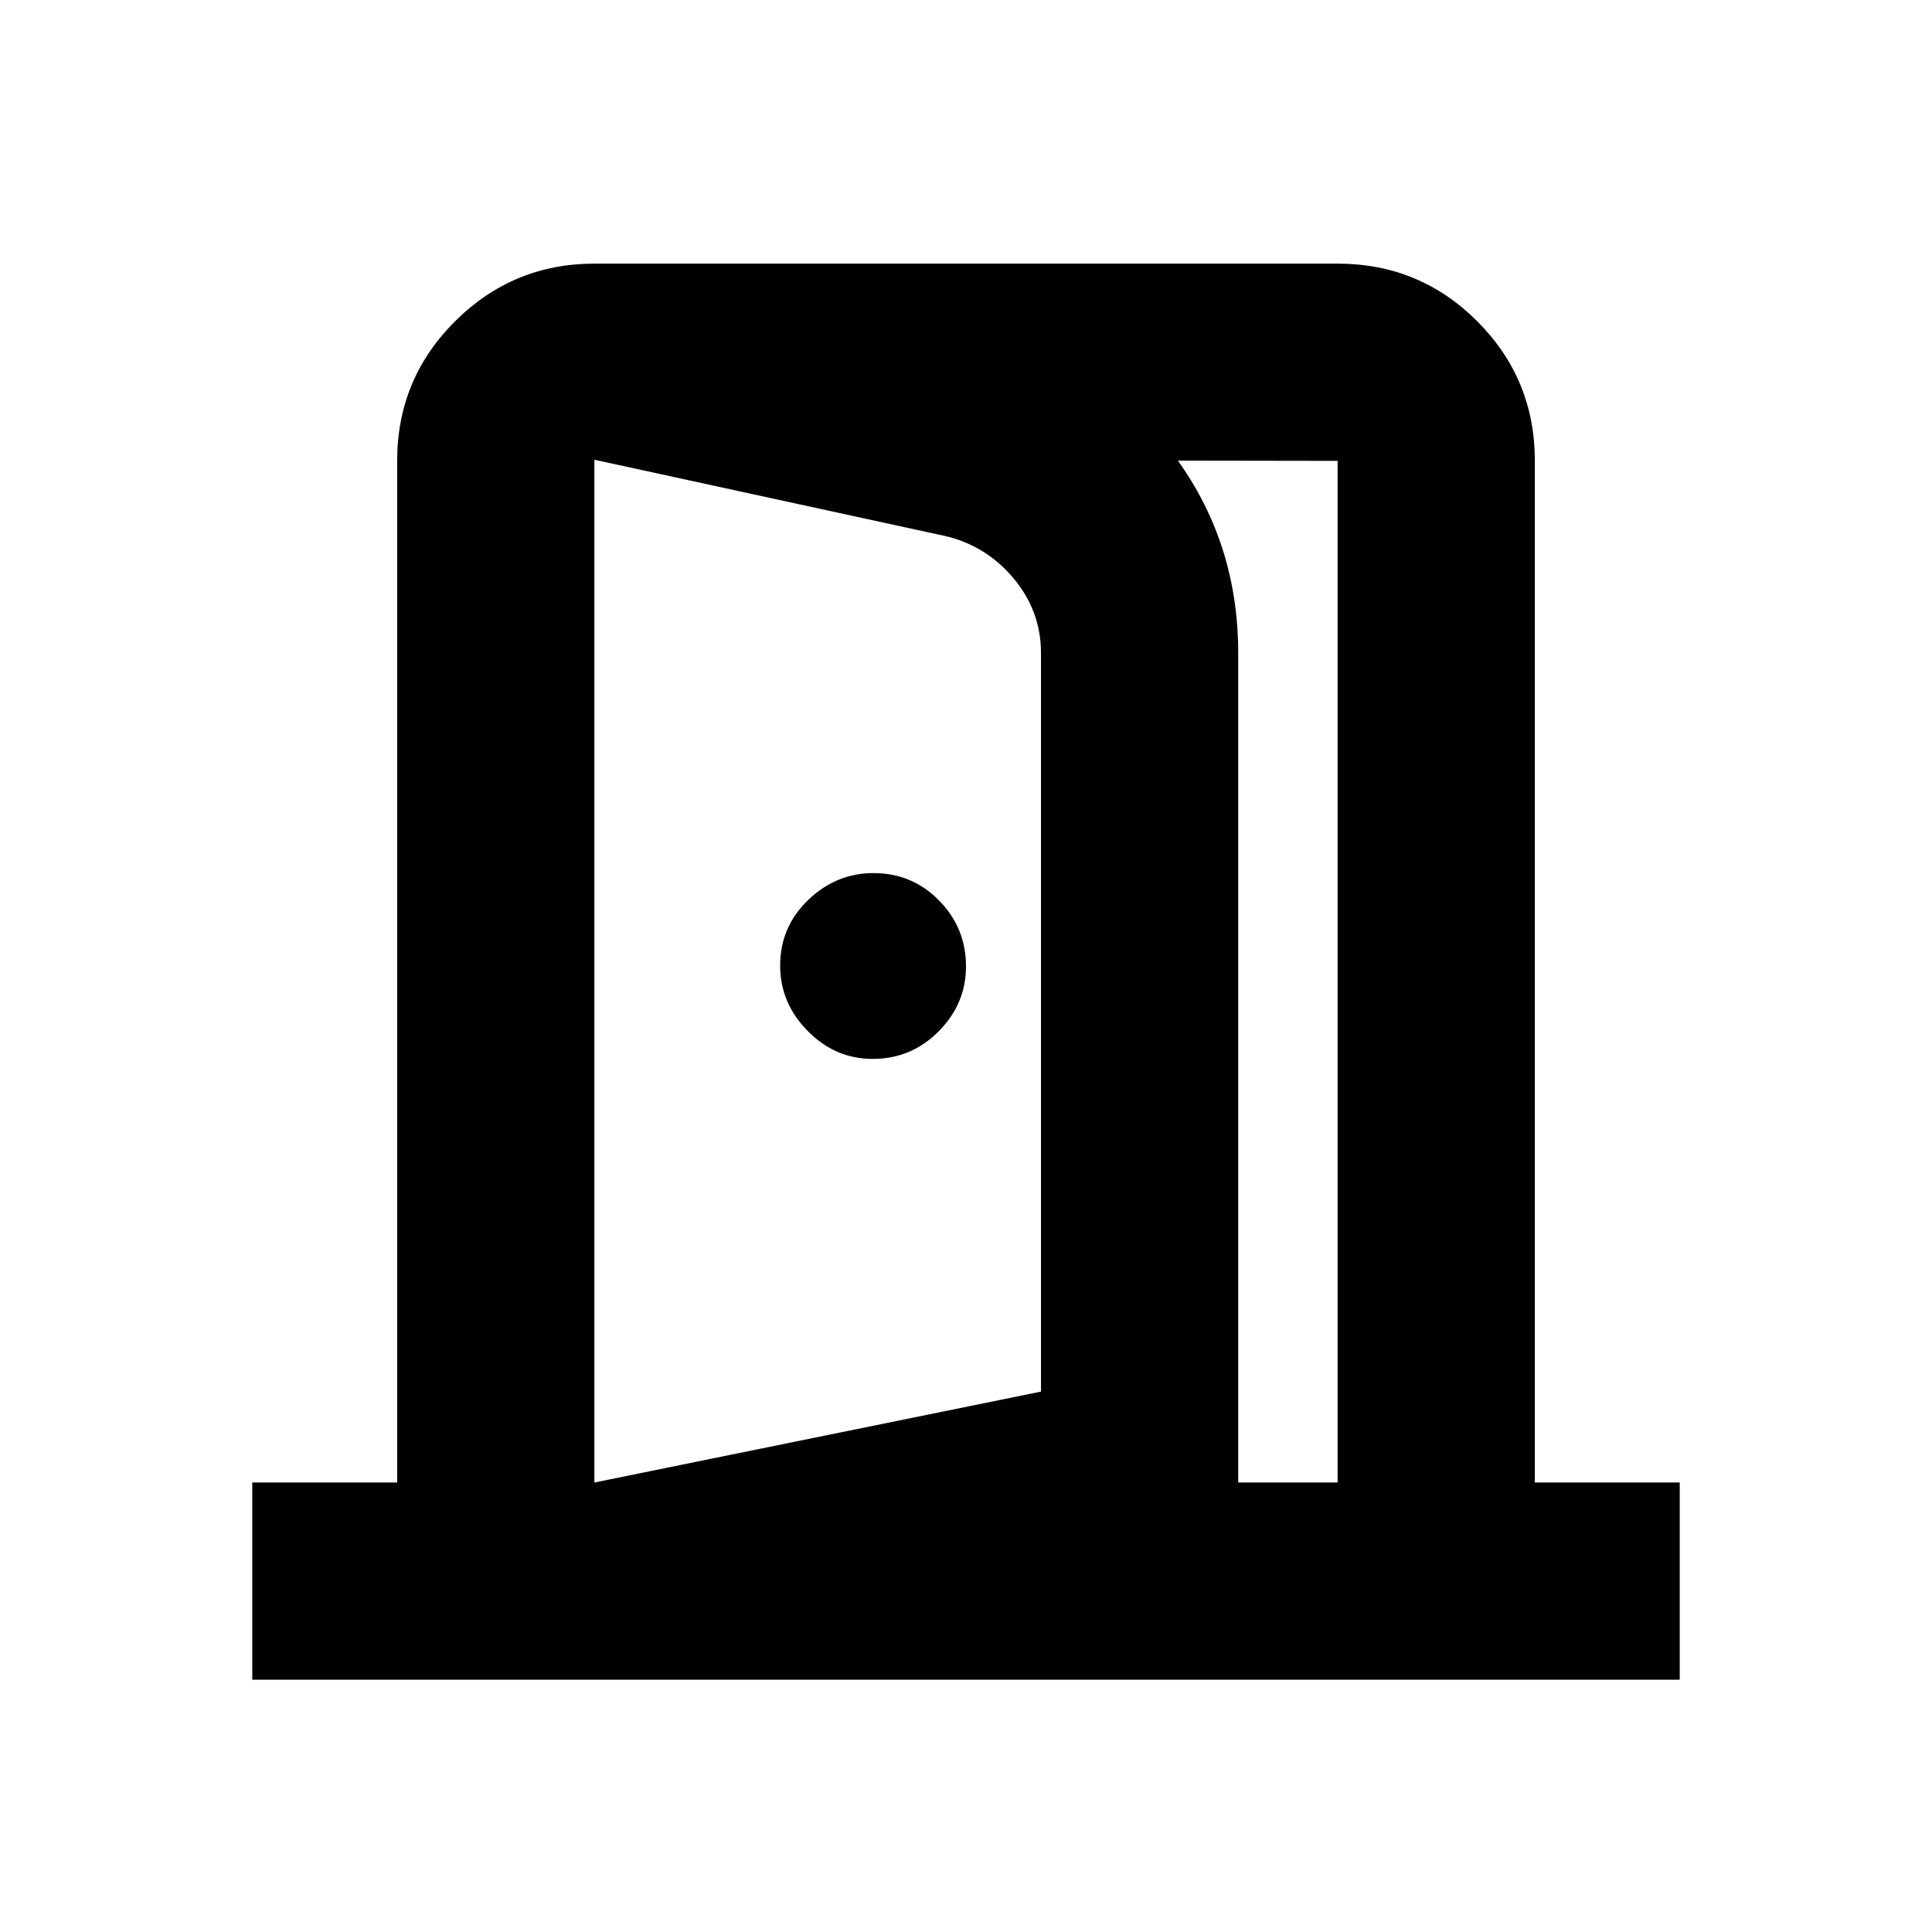 <svg xmlns="http://www.w3.org/2000/svg" height="20" viewBox="0 -960 960 960" width="20"><path d="M433.62-433.83q19.16 0 32.77-13.68Q480-461.19 480-479.79q0-19.17-13.4-32.78-13.4-13.6-32.56-13.6-18.61 0-32.5 13.39-13.89 13.4-13.89 32.57 0 18.6 13.68 32.49t32.29 13.89ZM295.35-126.91v-96.44l221.91-45.17v-367q0-21.45-14.46-38.09-14.45-16.65-36.54-20.78l-170.91-37.17V-829l192.69 36.04q55.93 9.77 91.58 54.35 35.64 44.59 35.64 103.09v446.04l-319.91 62.57Zm-170 1.56v-98h72V-731q0-40.74 28.78-69.37Q254.91-829 295.35-829h369.3q40.74 0 69.37 28.63 28.63 28.63 28.63 69.37v507.65h72v98h-709.3Zm170-98h369.3V-731l-369.3-.56v508.21Z"/></svg>